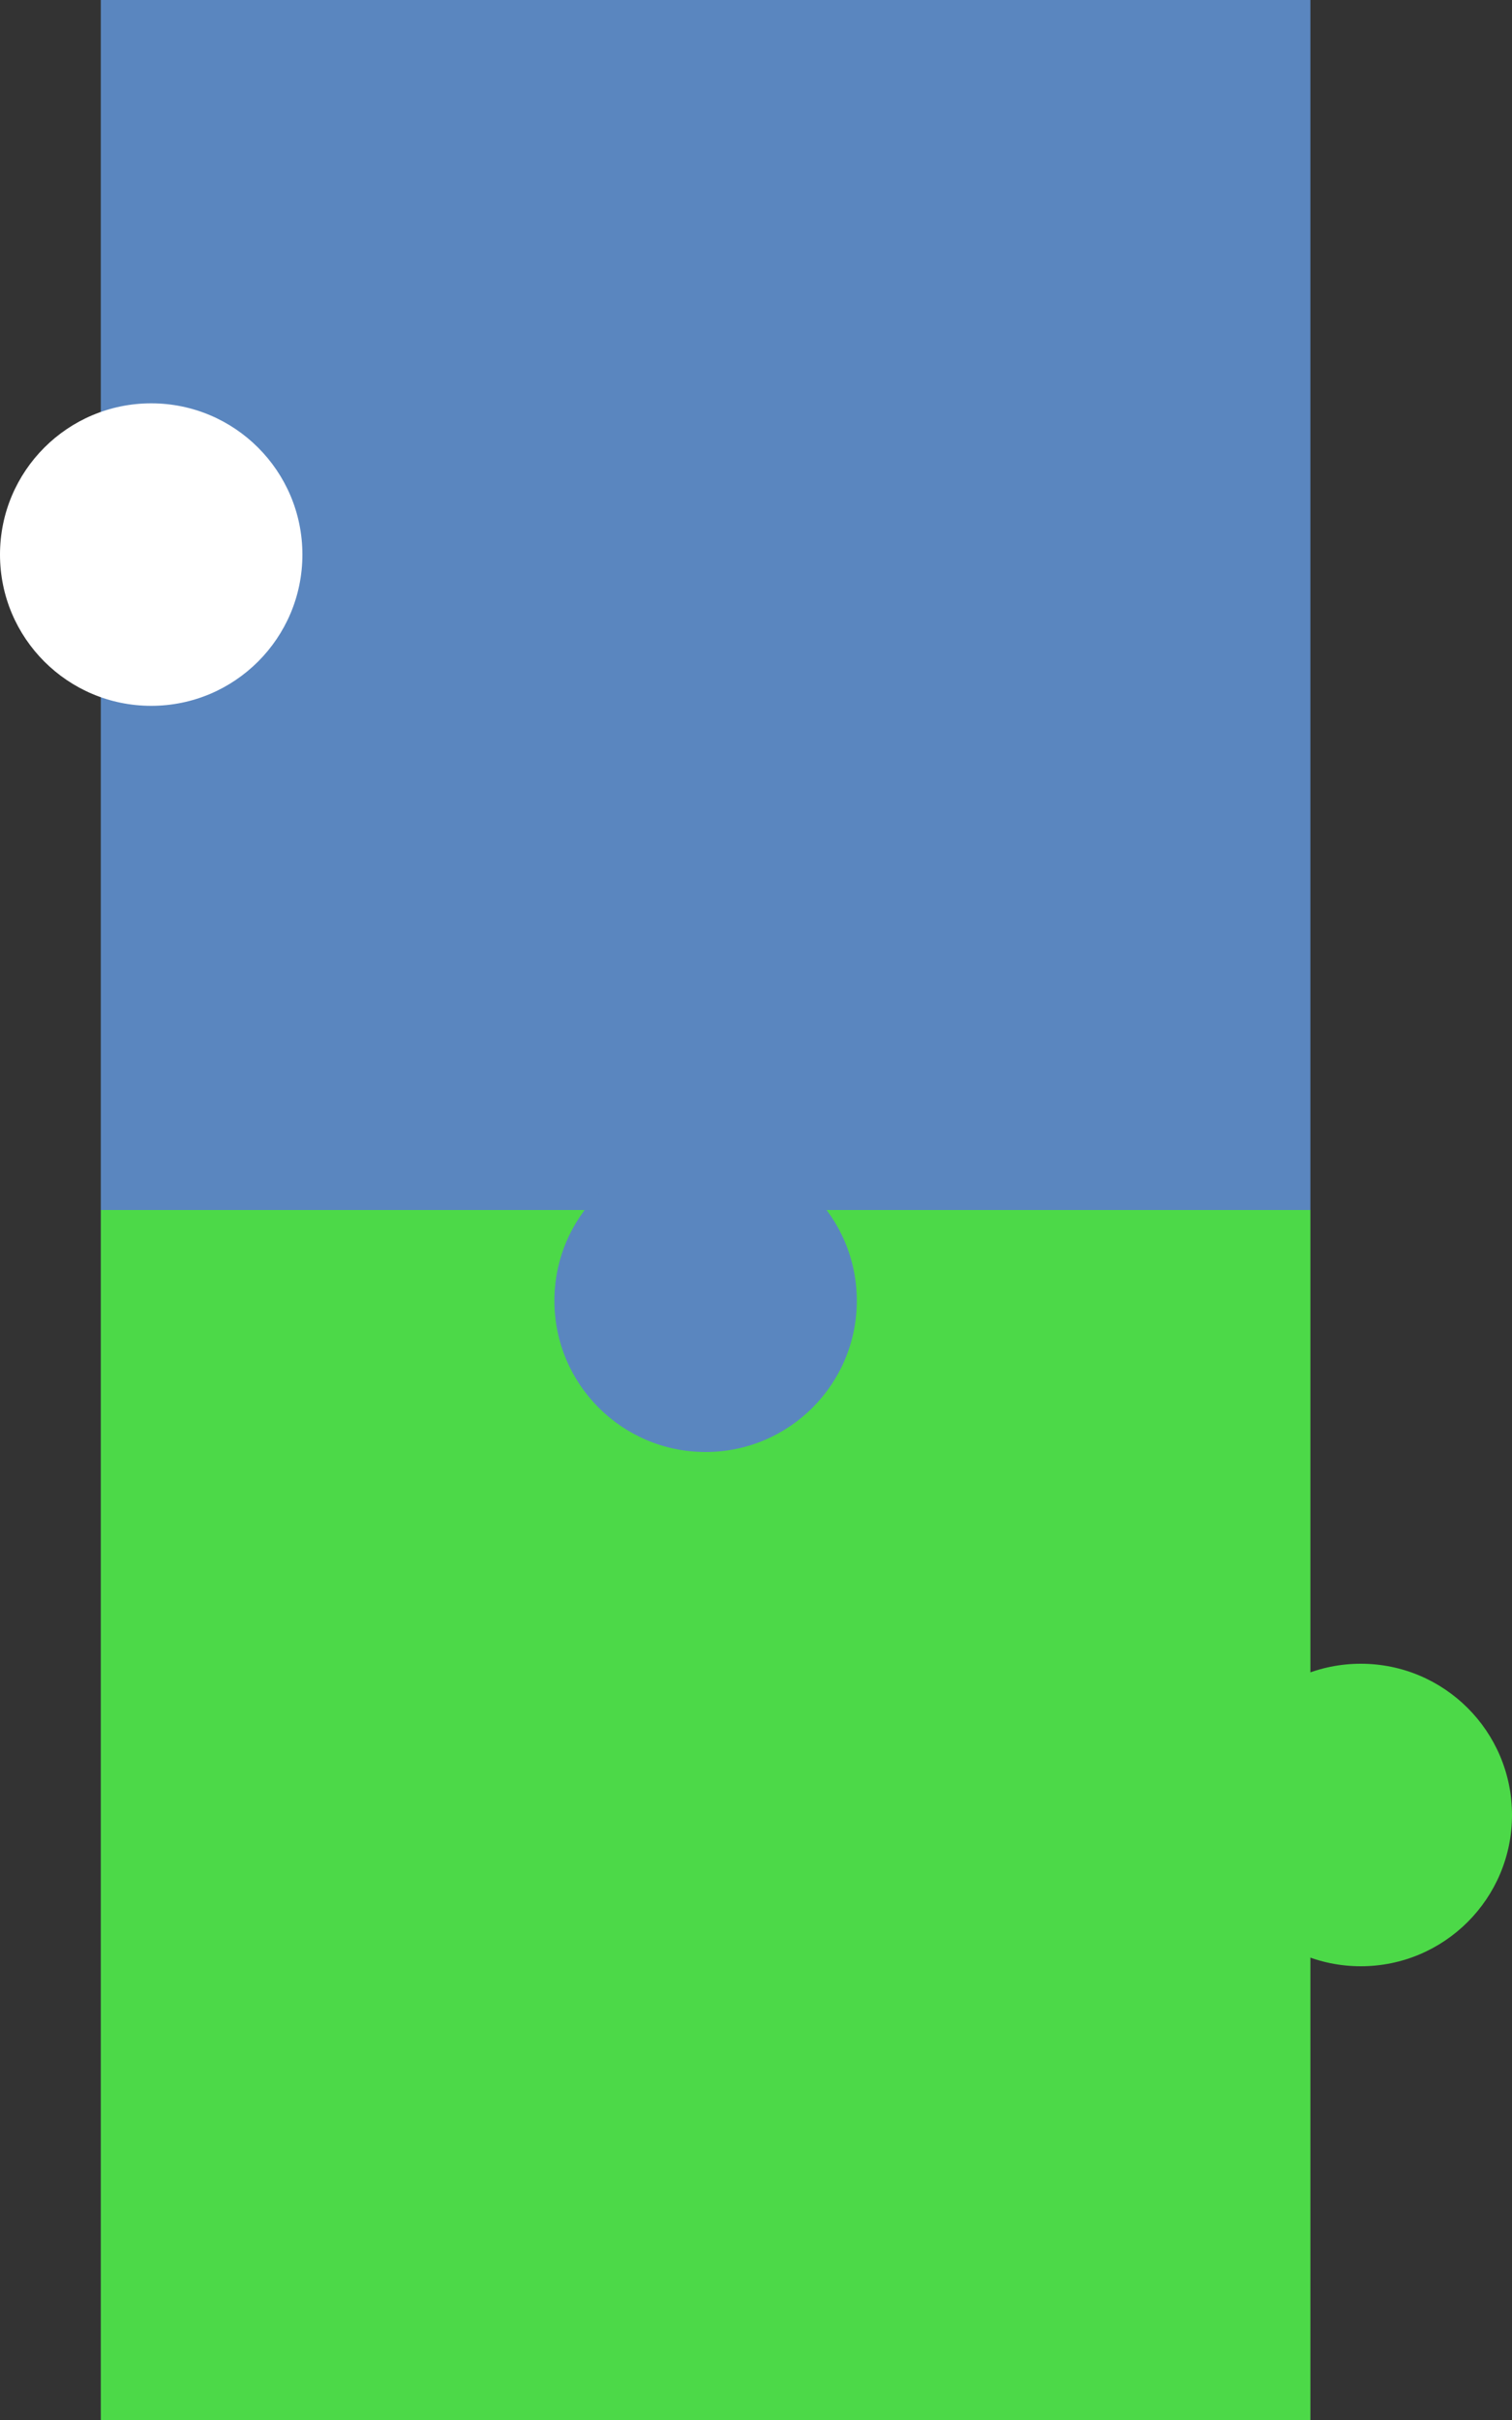 <svg width="150" height="240" viewBox="0 0 150 240" fill="none" xmlns="http://www.w3.org/2000/svg">
<rect x="0" y="0" width="150" height="240" fill="#333333" stroke="none"/>
<rect x="10" y="120" width="120" height="120" fill="#4CD948"/>
<circle cx="135" cy="180" r="15" fill="#4CD948"/>
<rect x="10" y="120" width="120" height="120" transform="rotate(-90 10 120)" fill="#5A86BF"/>
<circle cx="70" cy="129" r="15" transform="rotate(-90 70 129)" fill="#5A86BF"/>
<circle cx="15" cy="55" r="15" transform="rotate(-90 15 55)" fill="white"/>
</svg>
